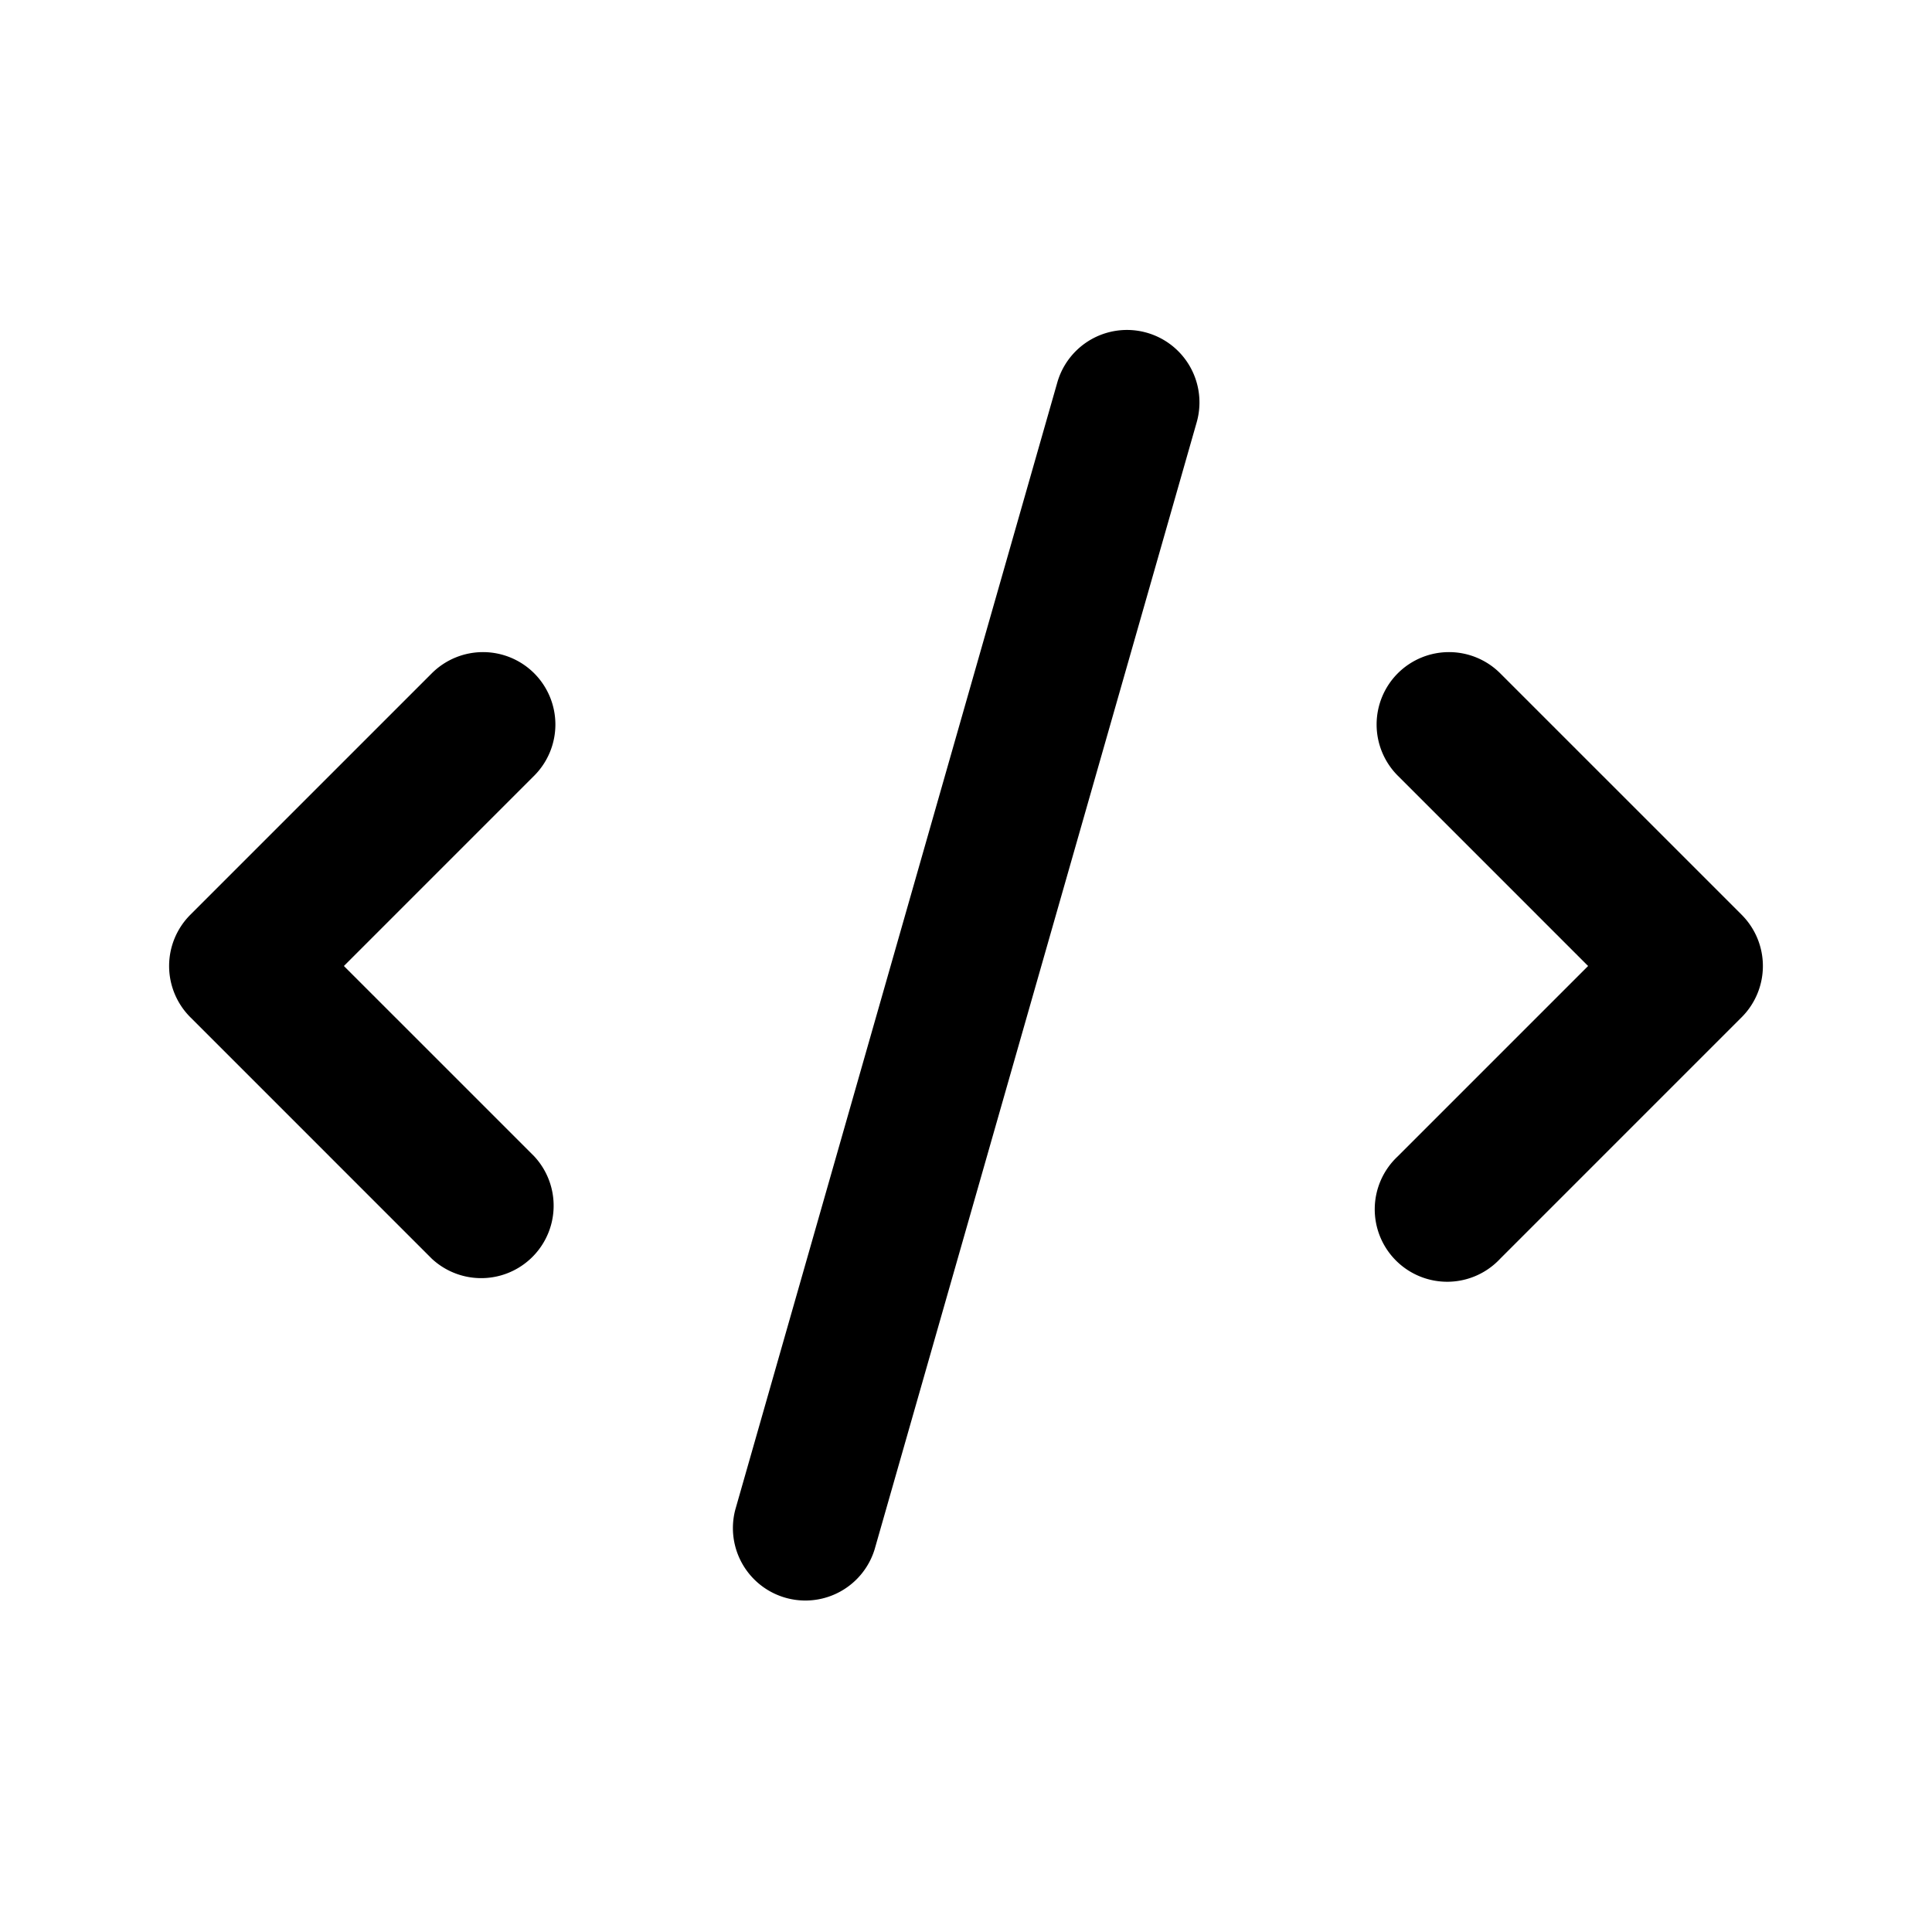 <svg xmlns="http://www.w3.org/2000/svg" viewBox="0 0 20 20">
  <g clip-path="url(#a)">
    <path fill-rule="evenodd" d="M12.388 4.372a.75.75 0 1 0-1.443-.412L7.612 15.627a.75.75 0 0 0 1.442.412l3.334-11.667ZM5.53 6.97a.75.75 0 0 1 0 1.06L3.56 10l1.97 1.97a.75.75 0 0 1-1.06 1.06l-2.5-2.5a.75.75 0 0 1 0-1.06l2.5-2.5a.75.75 0 0 1 1.06 0Zm8.94 0a.75.75 0 0 1 1.06 0l2.5 2.5a.75.75 0 0 1 0 1.06l-2.5 2.5a.75.75 0 1 1-1.06-1.06L16.44 10l-1.97-1.97a.75.75 0 0 1 0-1.06Z"/>
  </g>
  <defs>
    <clipPath id="a">
      <rect width="20" height="20" fill="#fff"/>
    </clipPath>
  </defs>
</svg>

